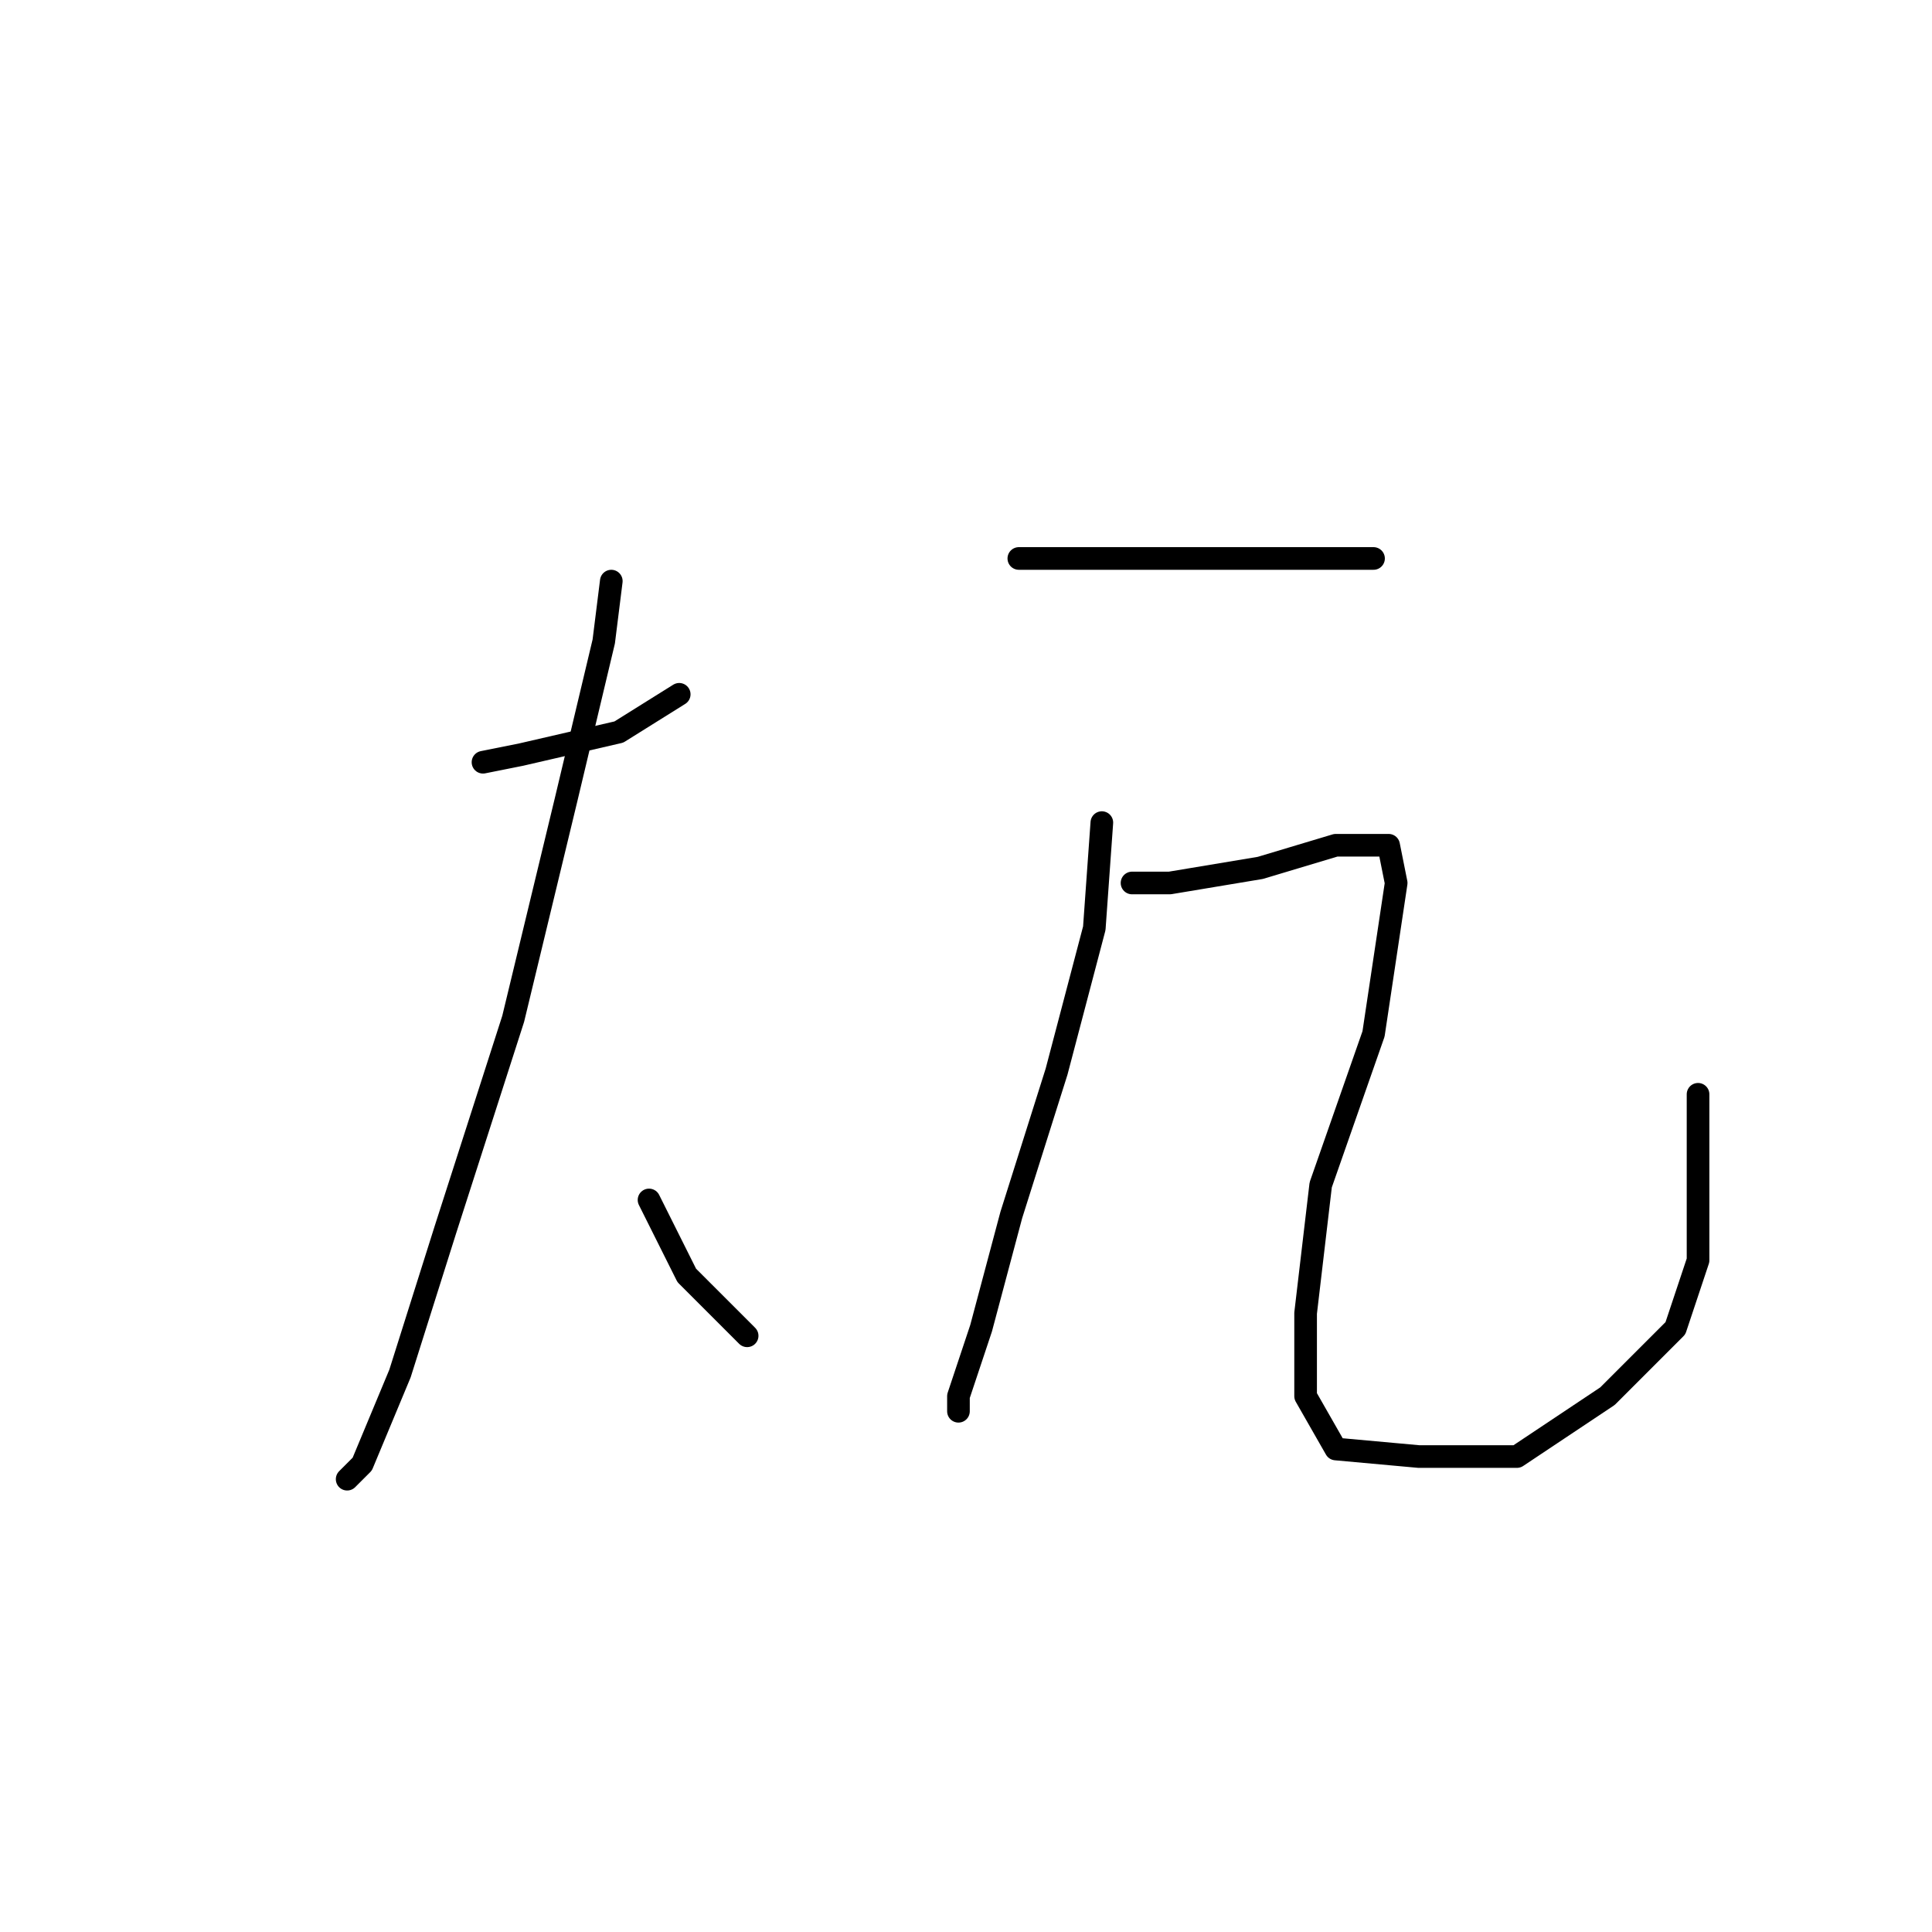 <?xml version="1.0" standalone="no"?>
    <svg width="256" height="256" xmlns="http://www.w3.org/2000/svg" version="1.1">
    <polyline stroke="black" stroke-width="3" stroke-linecap="round" fill="transparent" stroke-linejoin="round" points="64 101 69 100 82 97 90 92 90 92 " />
        <polyline stroke="black" stroke-width="3" stroke-linecap="round" fill="transparent" stroke-linejoin="round" points="81 77 80 85 75 106 68 135 59 163 53 182 48 194 46 196 46 196 " />
        <polyline stroke="black" stroke-width="3" stroke-linecap="round" fill="transparent" stroke-linejoin="round" points="86 159 91 169 99 177 99 177 " />
        <polyline stroke="black" stroke-width="3" stroke-linecap="round" fill="transparent" stroke-linejoin="round" points="135 74 139 74 160 74 172 74 177 74 182 74 182 74 " />
        <polyline stroke="black" stroke-width="3" stroke-linecap="round" fill="transparent" stroke-linejoin="round" points="146 109 145 123 140 142 134 161 130 176 127 185 127 187 127 187 " />
        <polyline stroke="black" stroke-width="3" stroke-linecap="round" fill="transparent" stroke-linejoin="round" points="150 117 155 117 167 115 177 112 180 112 184 112 185 117 182 137 175 157 173 174 173 185 177 192 188 193 201 193 213 185 222 176 225 167 225 154 225 145 225 145 " />
        </svg>